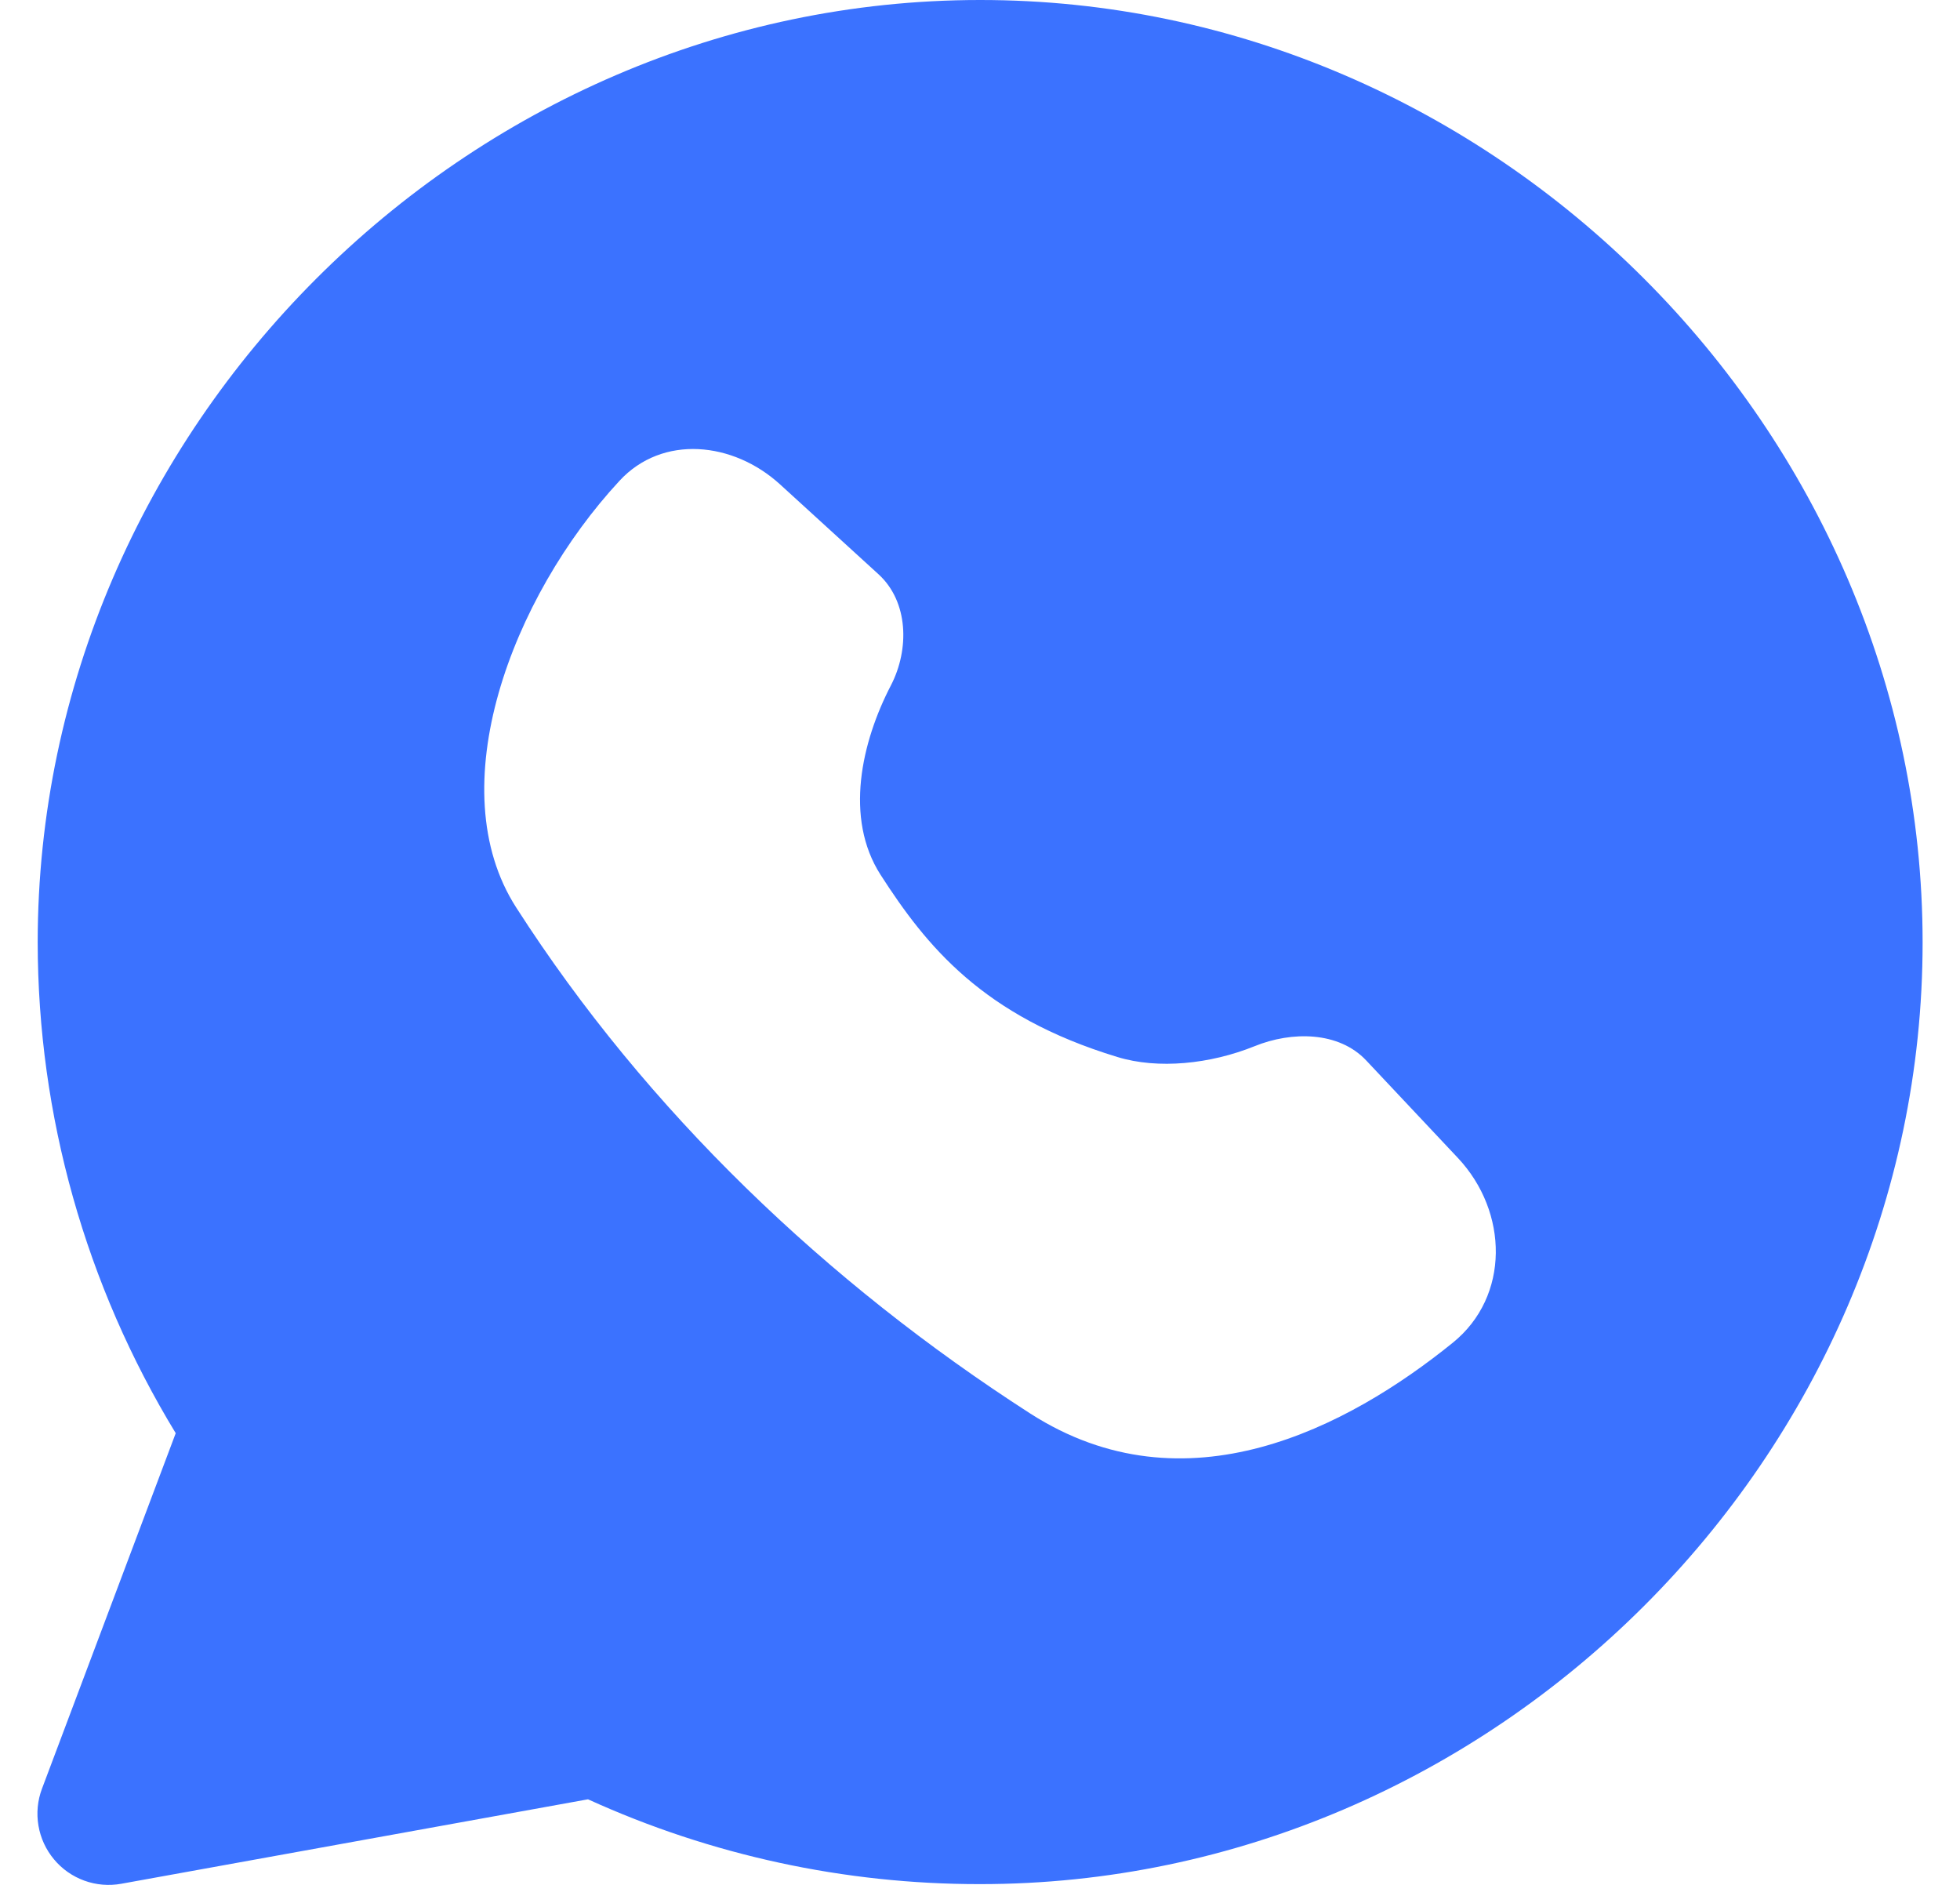 <svg width="26" height="25" viewBox="0 0 26 25" fill="none" xmlns="http://www.w3.org/2000/svg">
<path fill-rule="evenodd" clip-rule="evenodd" d="M12.996 4.21616e-06C19.817 -0.006 25.504 5.692 25.504 12.5C25.504 19.313 19.817 24.994 12.996 24.99C11.204 24.991 9.432 24.608 7.8 23.865L1.61 24.985C1.446 25.015 1.276 25.001 1.119 24.944C0.962 24.887 0.823 24.79 0.716 24.661C0.609 24.533 0.538 24.379 0.51 24.214C0.482 24.049 0.498 23.88 0.557 23.724L2.331 19.009C1.136 17.047 0.502 14.795 0.5 12.498C0.502 5.69 6.183 0.004 12.996 4.21616e-06ZM19.272 17.809C17.881 18.934 15.727 20.07 13.668 18.749C10.969 17.014 8.58 14.736 6.847 12.036C5.83 10.454 6.787 7.921 8.218 6.377C8.788 5.76 9.727 5.858 10.348 6.425L11.654 7.617C12.051 7.98 12.066 8.61 11.819 9.089C11.428 9.841 11.198 10.85 11.681 11.603C12.289 12.547 13.036 13.477 14.821 14.019C15.361 14.185 16.054 14.114 16.643 13.876C17.135 13.676 17.76 13.678 18.124 14.066L19.34 15.359C20.01 16.073 20.032 17.194 19.272 17.809Z" fill="#3B72FF"/>
</svg>
